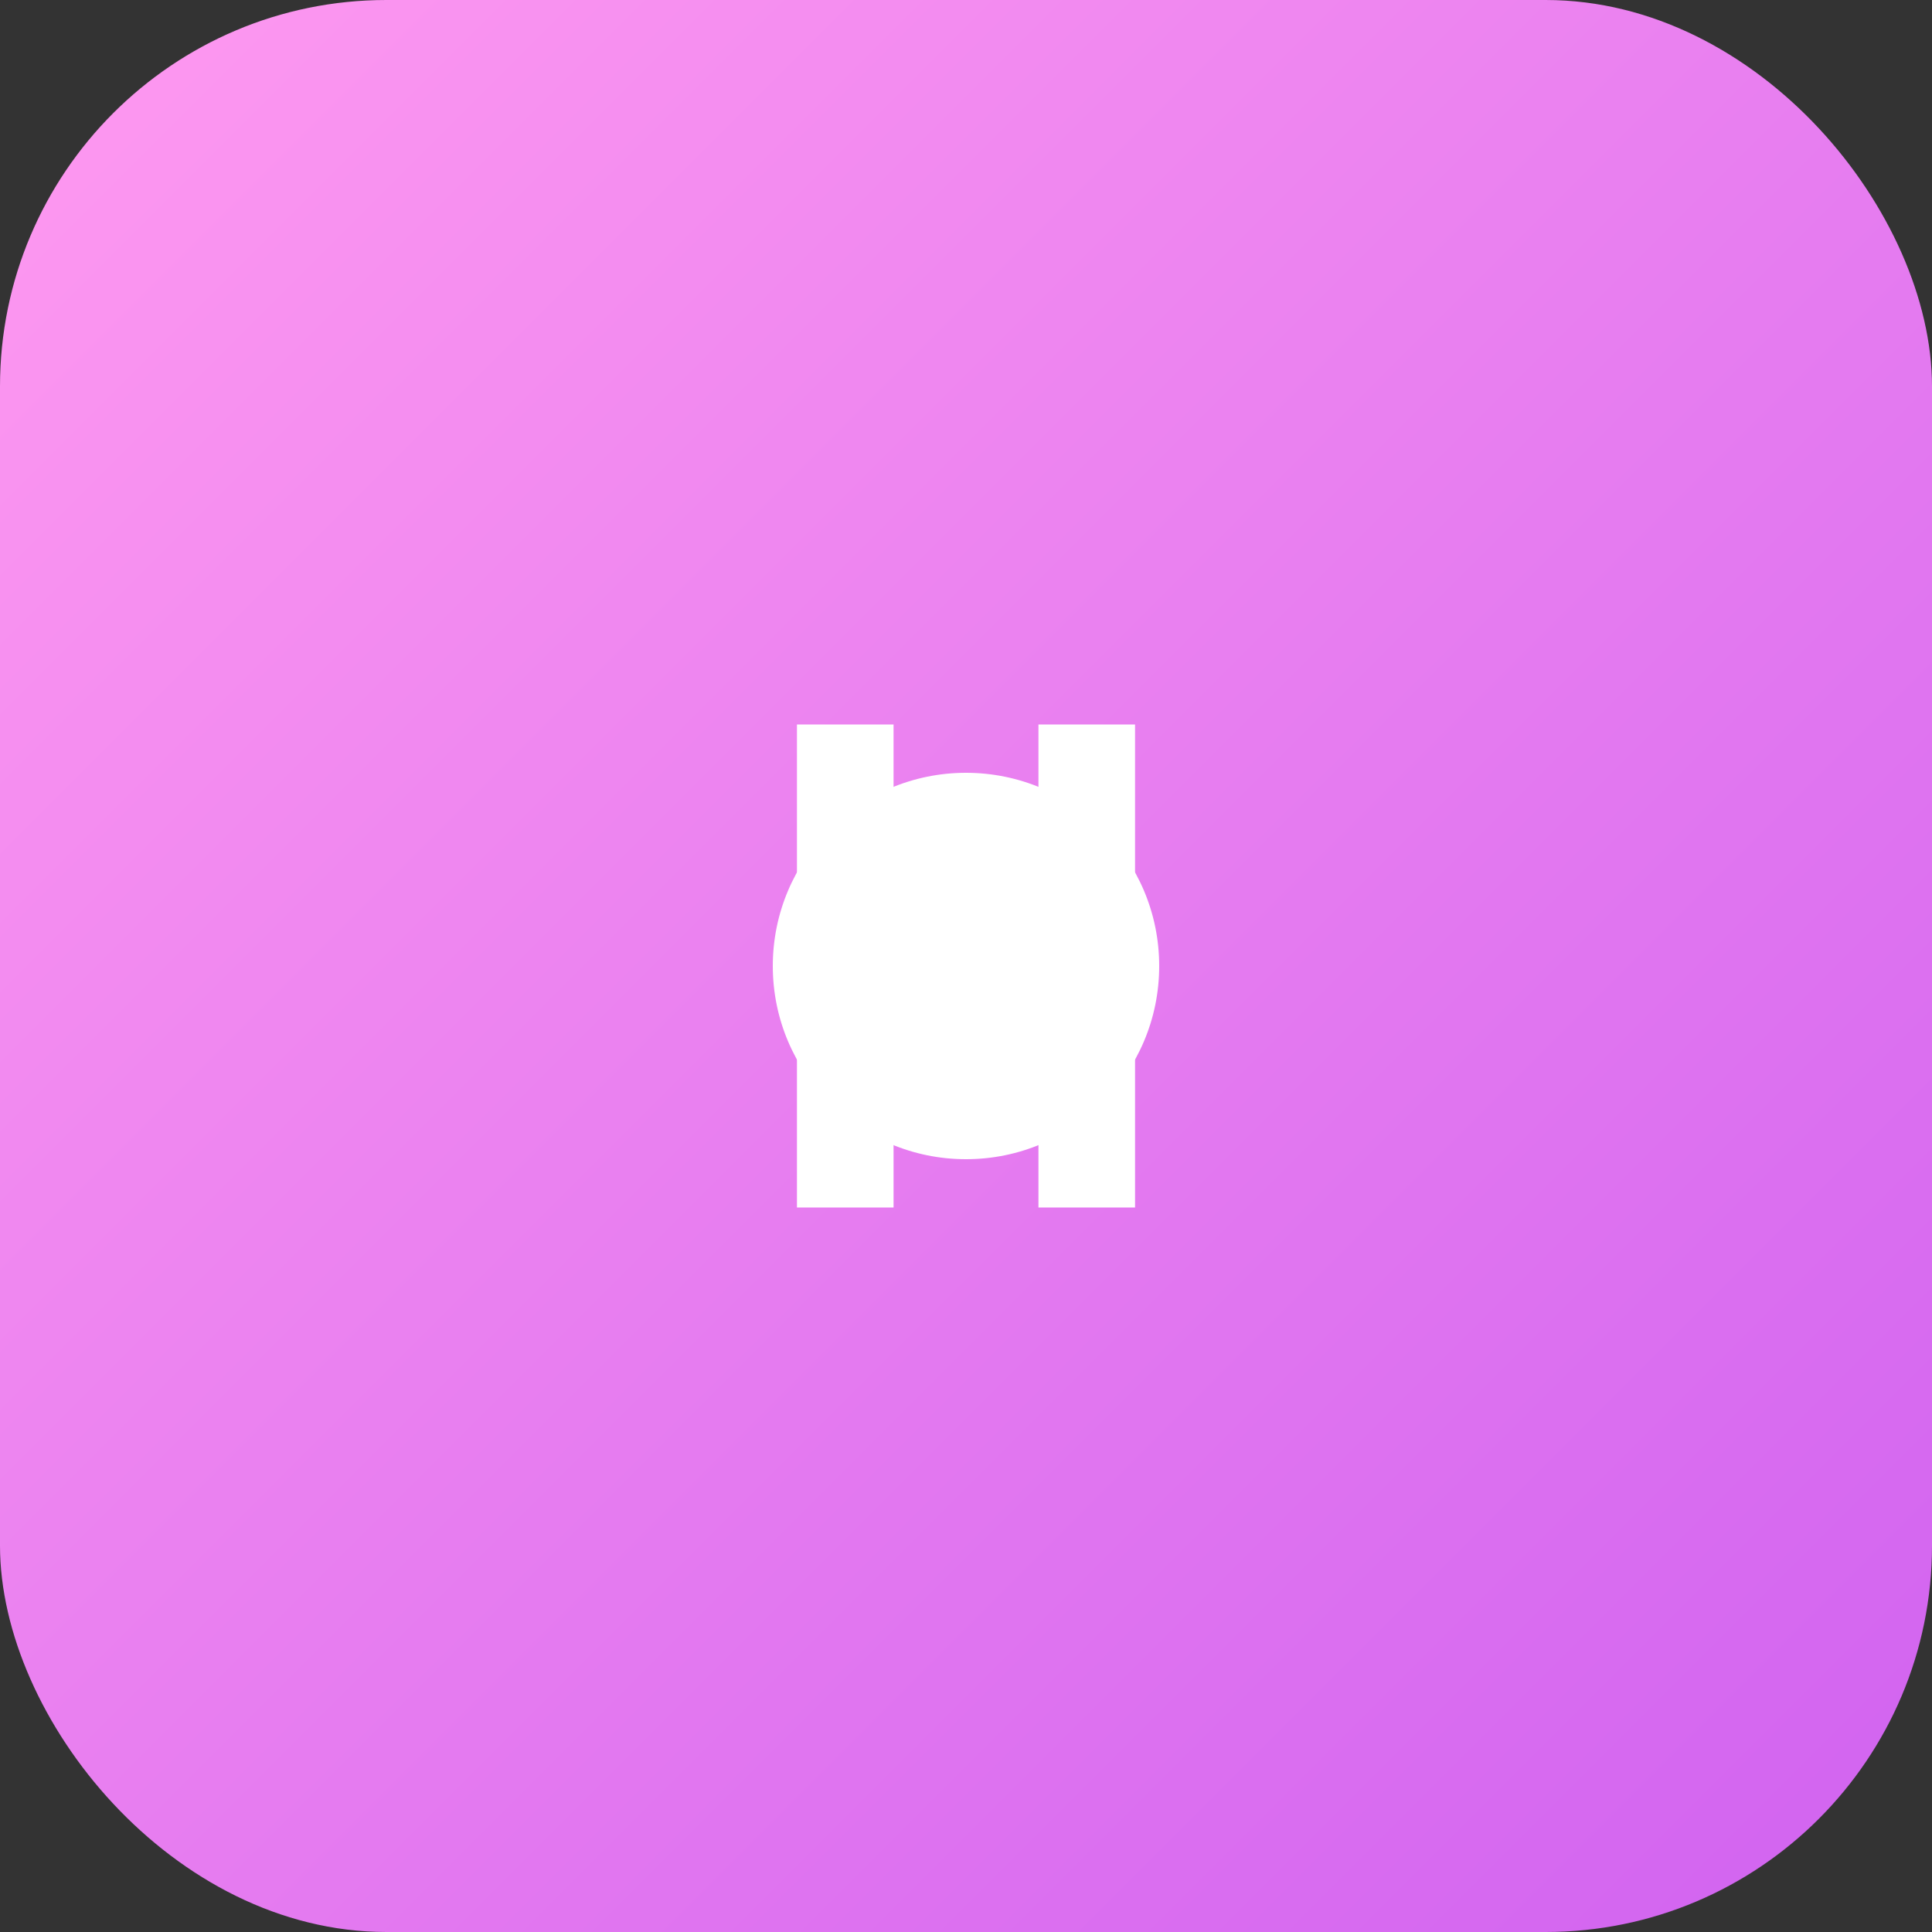   <svg width="80" height="80" xmlns="http://www.w3.org/2000/svg">
    <rect width="100%" height="100%" fill="#333333" stroke="none"/>
    <defs>
      <linearGradient id="avGradient" x1="0%" y1="0%" x2="100%" y2="100%">
        <stop offset="0%" style="stop-color:#ff9af0;stop-opacity:1" />
        <stop offset="100%" style="stop-color:#d062f0;stop-opacity:1" />
      </linearGradient>
    </defs>
    <rect width="80" height="80" rx="16" fill="url(#avGradient)" />
    <circle cx="40" cy="40" r="8" fill="#fff" />
    <line x1="35" y1="30" x2="35" y2="50" stroke="#fff" stroke-width="4" />
    <line x1="45" y1="30" x2="45" y2="50" stroke="#fff" stroke-width="4" />
  </svg>